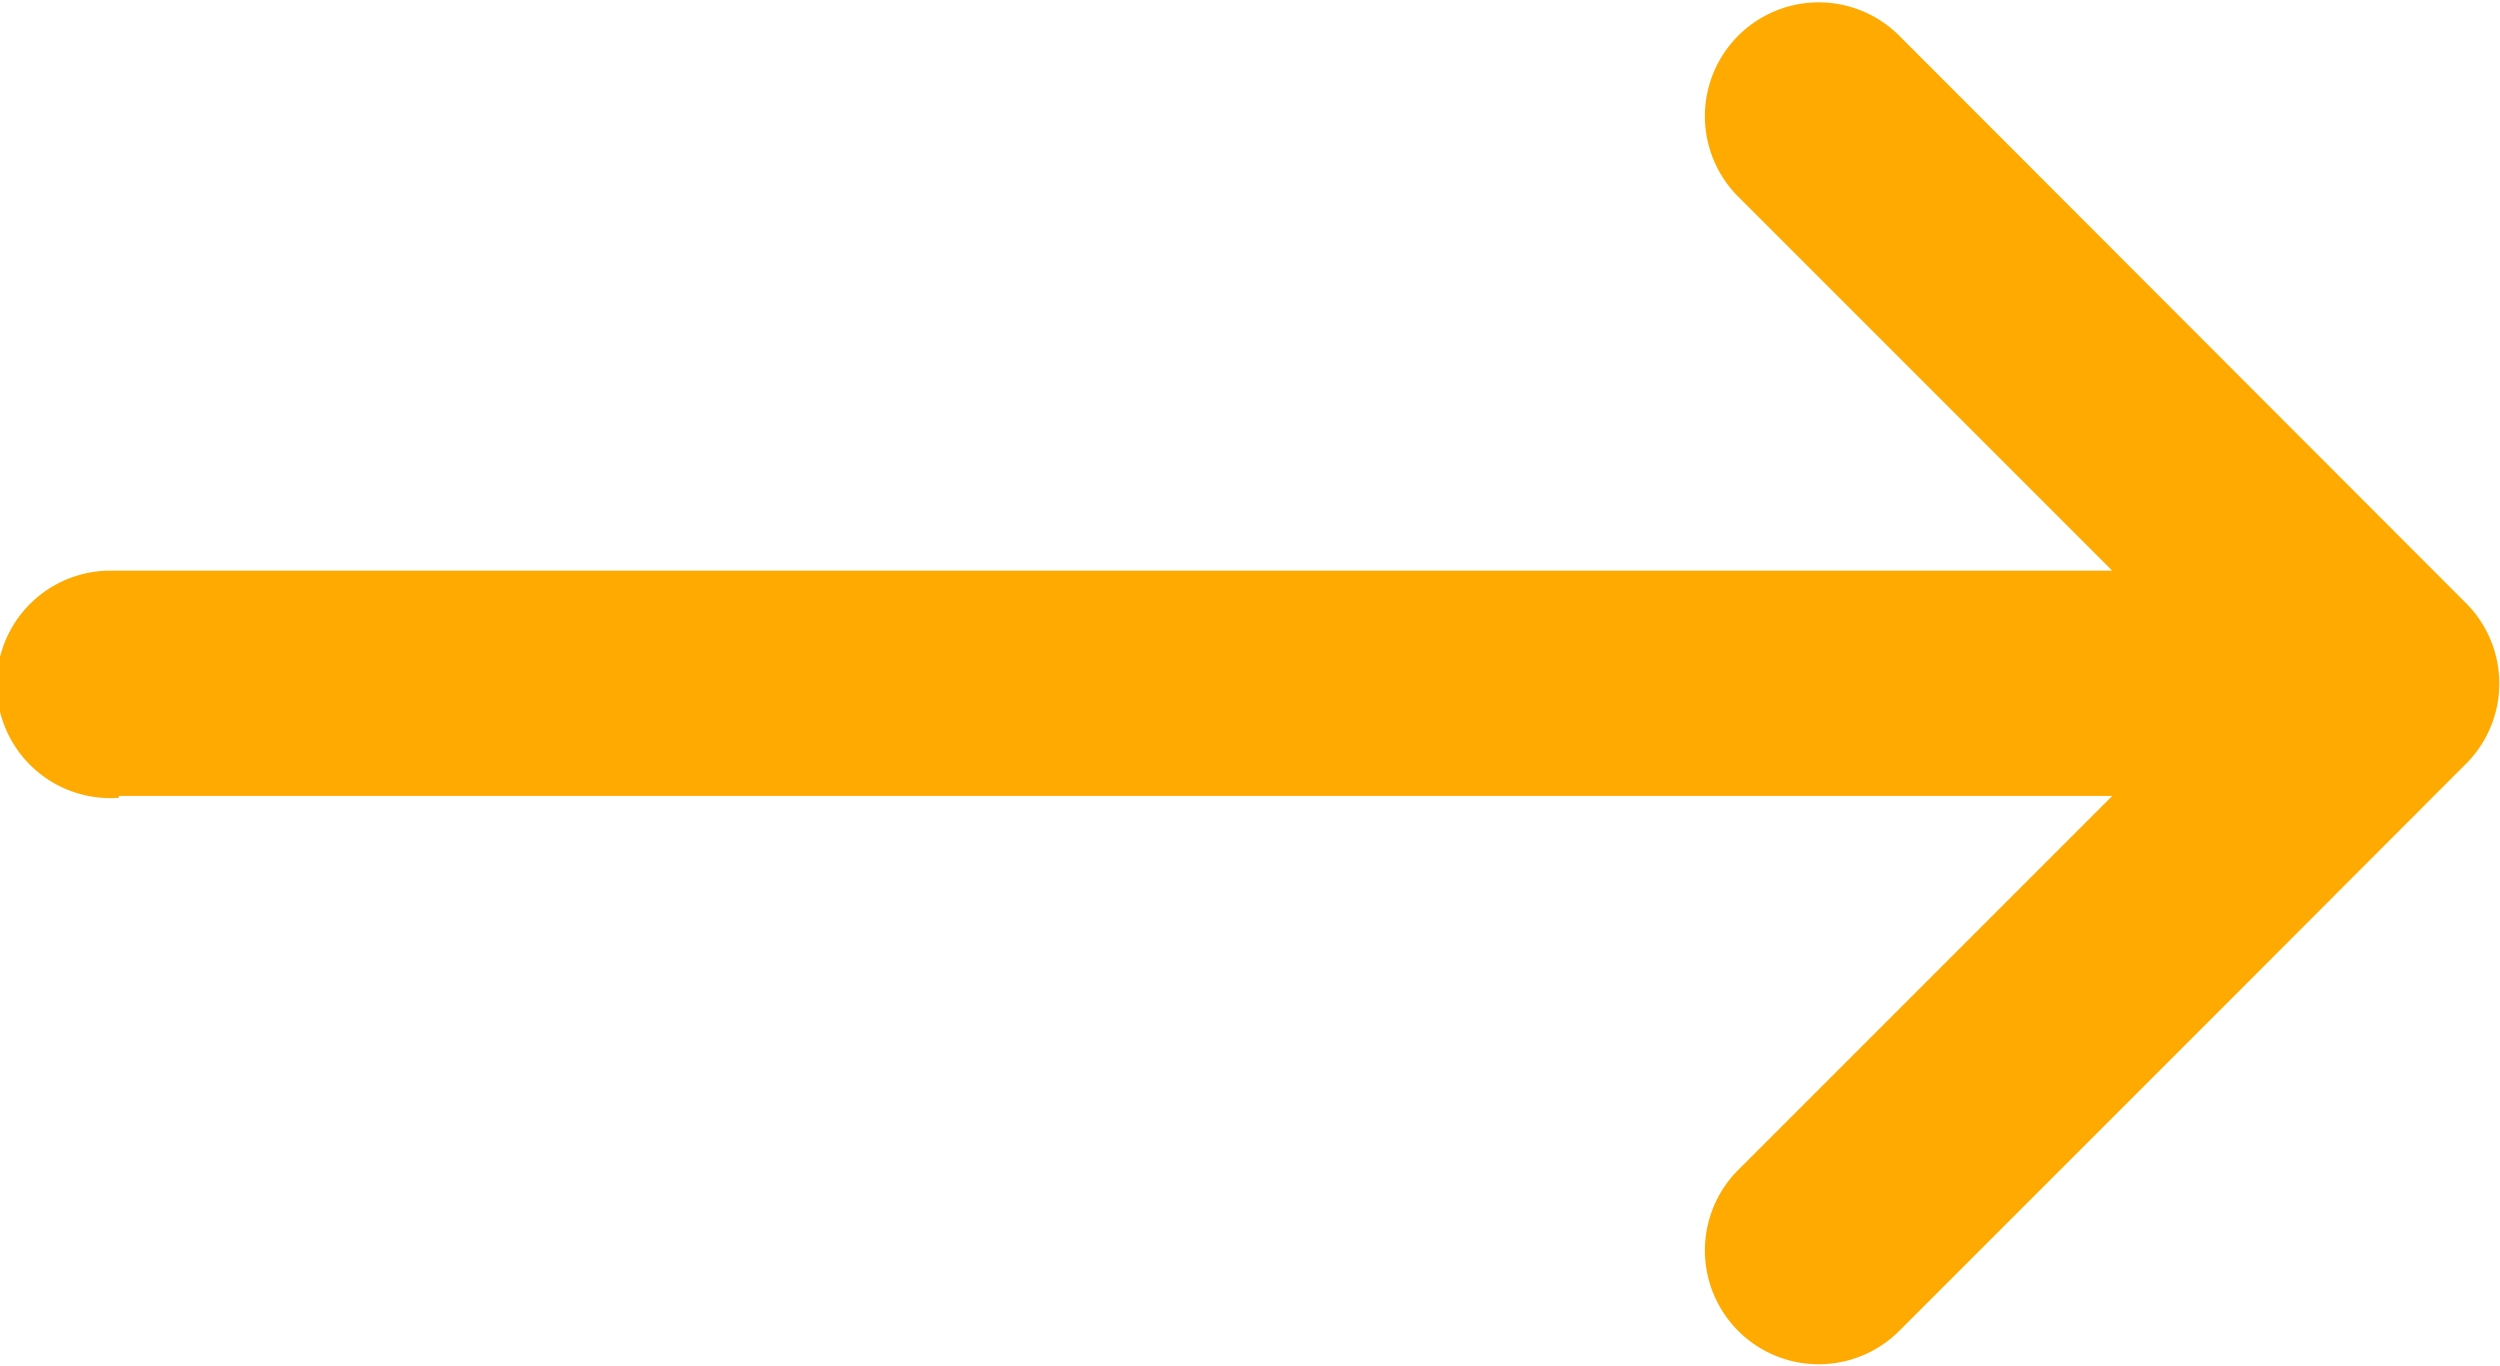 <svg xmlns="http://www.w3.org/2000/svg" width="14.706" height="8.034" viewBox="0 0 14.706 8.034"><g transform="translate(0)"><path d="M.956,296.916H12.682l-2.2,2.2a.669.669,0,0,0,.947.947l2-2,1.336-1.338a.668.668,0,0,0,0-.941l-3.336-3.34a.669.669,0,1,0-.947.947l2.2,2.2H.921a.669.669,0,1,0,.035,1.336Z" transform="translate(-0.257 -292.234)" fill="#FFAA00"/></g></svg>